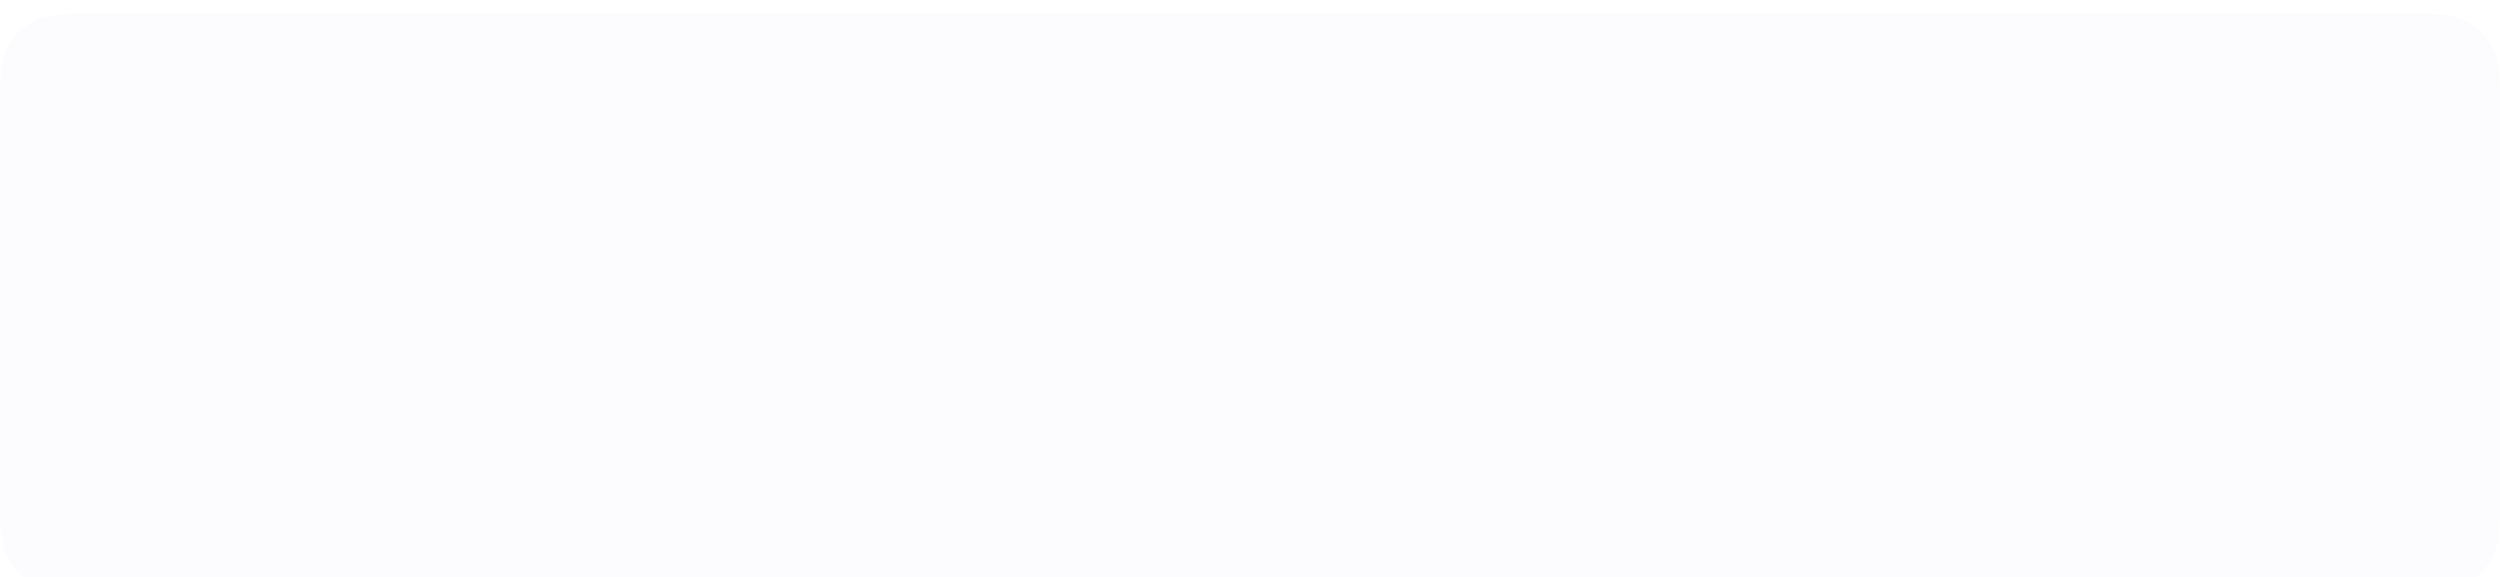 <svg width="182" height="42" viewBox="0 0 182 42" fill="none" xmlns="http://www.w3.org/2000/svg">
<g filter="url(#filter0_d_0_27)">
<path fill-rule="evenodd" clip-rule="evenodd" d="M0 7.36C0 4.784 0 3.496 0.501 2.512C0.942 1.646 1.646 0.942 2.512 0.501C3.496 0 4.784 0 7.36 0H174.64C177.216 0 178.504 0 179.488 0.501C180.354 0.942 181.058 1.646 181.499 2.512C182 3.496 182 4.784 182 7.36V34.64C182 37.216 182 38.504 181.499 39.488C181.058 40.354 180.354 41.058 179.488 41.499C178.504 42 177.216 42 174.64 42H7.36C4.784 42 3.496 42 2.512 41.499C1.646 41.058 0.942 40.354 0.501 39.488C0 38.504 0 37.216 0 34.64V7.36Z" fill="#FCFCFE"/>
</g>
<defs>
<filter id="filter0_d_0_27" x="0" y="0" width="182" height="43" filterUnits="userSpaceOnUse" color-interpolation-filters="sRGB">
<feFlood flood-opacity="0" result="BackgroundImageFix"/>
<feColorMatrix in="SourceAlpha" type="matrix" values="0 0 0 0 0 0 0 0 0 0 0 0 0 0 0 0 0 0 127 0" result="hardAlpha"/>
<feOffset dy="1"/>
<feColorMatrix type="matrix" values="0 0 0 0 0.537 0 0 0 0 0.541 0 0 0 0 0.553 0 0 0 1 0"/>
<feBlend mode="normal" in2="BackgroundImageFix" result="effect1_dropShadow_0_27"/>
<feBlend mode="normal" in="SourceGraphic" in2="effect1_dropShadow_0_27" result="shape"/>
</filter>
</defs>
</svg>
